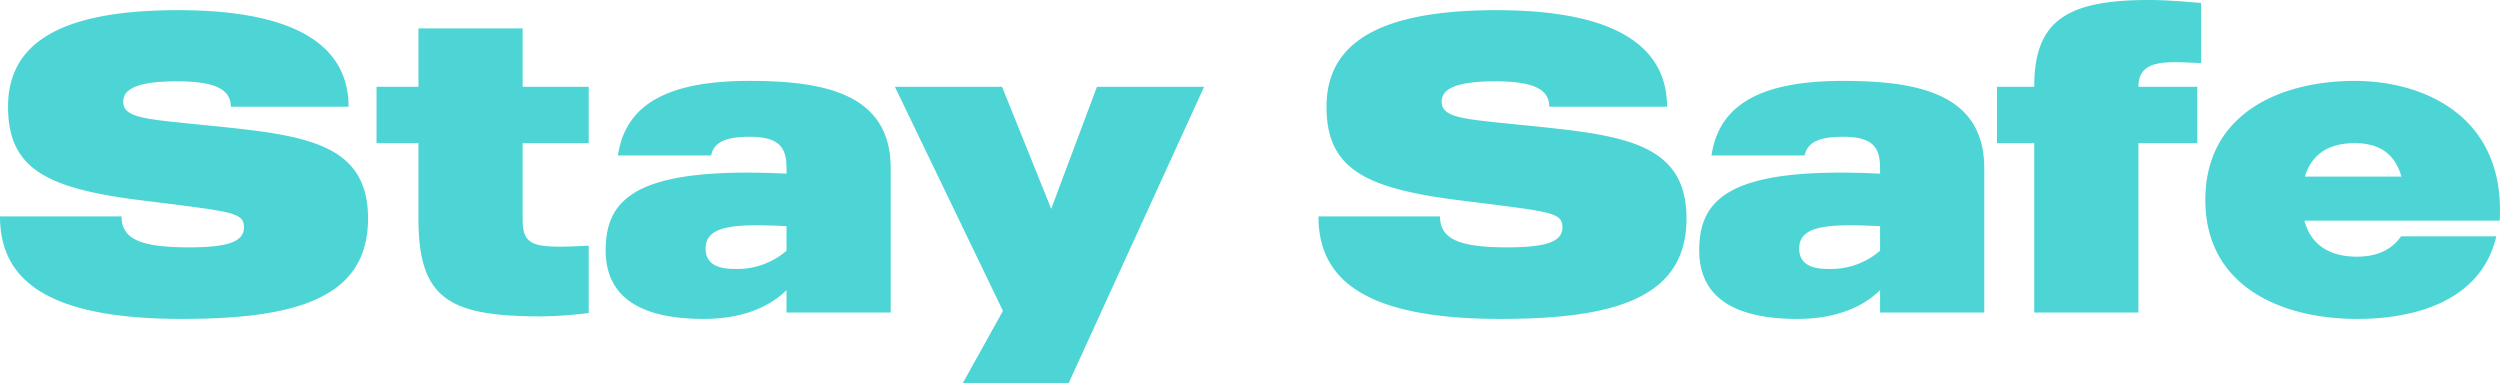 <svg xmlns="http://www.w3.org/2000/svg" width="472.217" height="72.4" viewBox="0 0 472.217 72.4"><path d="M-199-35.52c-10.16-1.04-14.24-1.28-14.24-4.32,0-2.32,2.48-3.84,10.16-3.84,7.36,0,10.16,1.6,10.16,4.8h22.24c0-10.56-8.4-18.24-32.24-18.24C-224.6-57.12-235-51.2-235-38.88c0,11.6,7.12,15.36,24.56,17.6,17.68,2.24,20,2.24,20,5.2,0,2.72-3.12,3.76-10.4,3.76-9.04,0-12.72-1.52-12.72-5.84h-22.96c0,12.16,9.12,19.36,34.4,19.36,22,0,35.12-4.16,35.12-18.96C-167-32.64-179.96-33.6-199-35.52ZM-125.32-32V-42.64H-137.8V-53.68h-19.68v11.04h-7.92V-32h7.92v14.24c0,15.28,5.84,18.48,23.28,18.48a77.232,77.232,0,0,0,8.88-.64V-12.64c-10.64.56-12.48.16-12.48-5.12V-32Zm30.4-11.76c-14.24,0-23.36,3.68-24.88,14.08h17.6c.56-2.64,2.96-3.52,7.28-3.52,5.6,0,6.96,2,6.96,5.92v1.04c-28.16-1.36-34.16,4.56-34.16,14.48,0,8.8,6.48,12.96,18.56,12.96,7.68,0,12.72-2.56,15.6-5.44V0h19.68V-27.28C-68.28-41.36-80.84-43.76-94.92-43.76Zm6.96,32.08a14.218,14.218,0,0,1-9.76,3.44c-2.56,0-5.52-.56-5.52-3.84,0-4.4,5.44-4.72,15.28-4.24Zm58.64-30.96L-37.96-19.6l-9.28-23.04H-67.48L-47.08-.32l-7.6,13.68h20l25.6-56Zm79.36,7.12C39.88-36.56,35.8-36.8,35.8-39.84c0-2.32,2.48-3.84,10.16-3.84,7.36,0,10.16,1.6,10.16,4.8H78.36c0-10.56-8.4-18.24-32.24-18.24-21.68,0-32.08,5.92-32.08,18.24,0,11.6,7.12,15.36,24.56,17.6,17.68,2.24,20,2.24,20,5.2,0,2.72-3.12,3.76-10.4,3.76-9.04,0-12.72-1.52-12.72-5.84H12.52C12.52-6,21.64,1.2,46.92,1.2c22,0,35.12-4.16,35.12-18.96C82.04-32.64,69.08-33.6,50.04-35.52Zm61.6-8.24c-14.24,0-23.36,3.68-24.88,14.08h17.6c.56-2.64,2.96-3.52,7.28-3.52,5.6,0,6.96,2,6.96,5.92v1.04C90.44-27.6,84.44-21.68,84.44-11.76,84.44-2.96,90.92,1.2,103,1.2c7.68,0,12.72-2.56,15.6-5.44V0h19.68V-27.28C138.28-41.36,125.72-43.76,111.64-43.76Zm6.96,32.08a14.218,14.218,0,0,1-9.76,3.44c-2.56,0-5.52-.56-5.52-3.84,0-4.4,5.44-4.72,15.28-4.24Zm60.64-35.44V-58.48c-3.04-.24-6.32-.56-9.92-.56-15.92,0-21.6,4.24-21.6,16.4h-7.04V-32h7.04V0H167.4V-32h11.12V-42.64H167.4C167.4-48.08,173-47.36,179.24-47.12Zm56.4,29.76c1.12-19.84-14.48-26.4-27.36-26.4-13.84,0-28.24,6-28.24,22.48S194.6,1.2,208.68,1.2c11.92,0,23.6-3.92,26.32-15.6H217c-1.6,2.32-4.24,3.84-8.32,3.84-5.84,0-8.88-2.8-9.92-6.8ZM208.28-32c5.04,0,7.68,2.4,8.8,6.32H198.84C199.96-29.36,202.68-32,208.28-32Z" transform="translate(236.52 59.04)" fill="#4dd5d5"/></svg>
